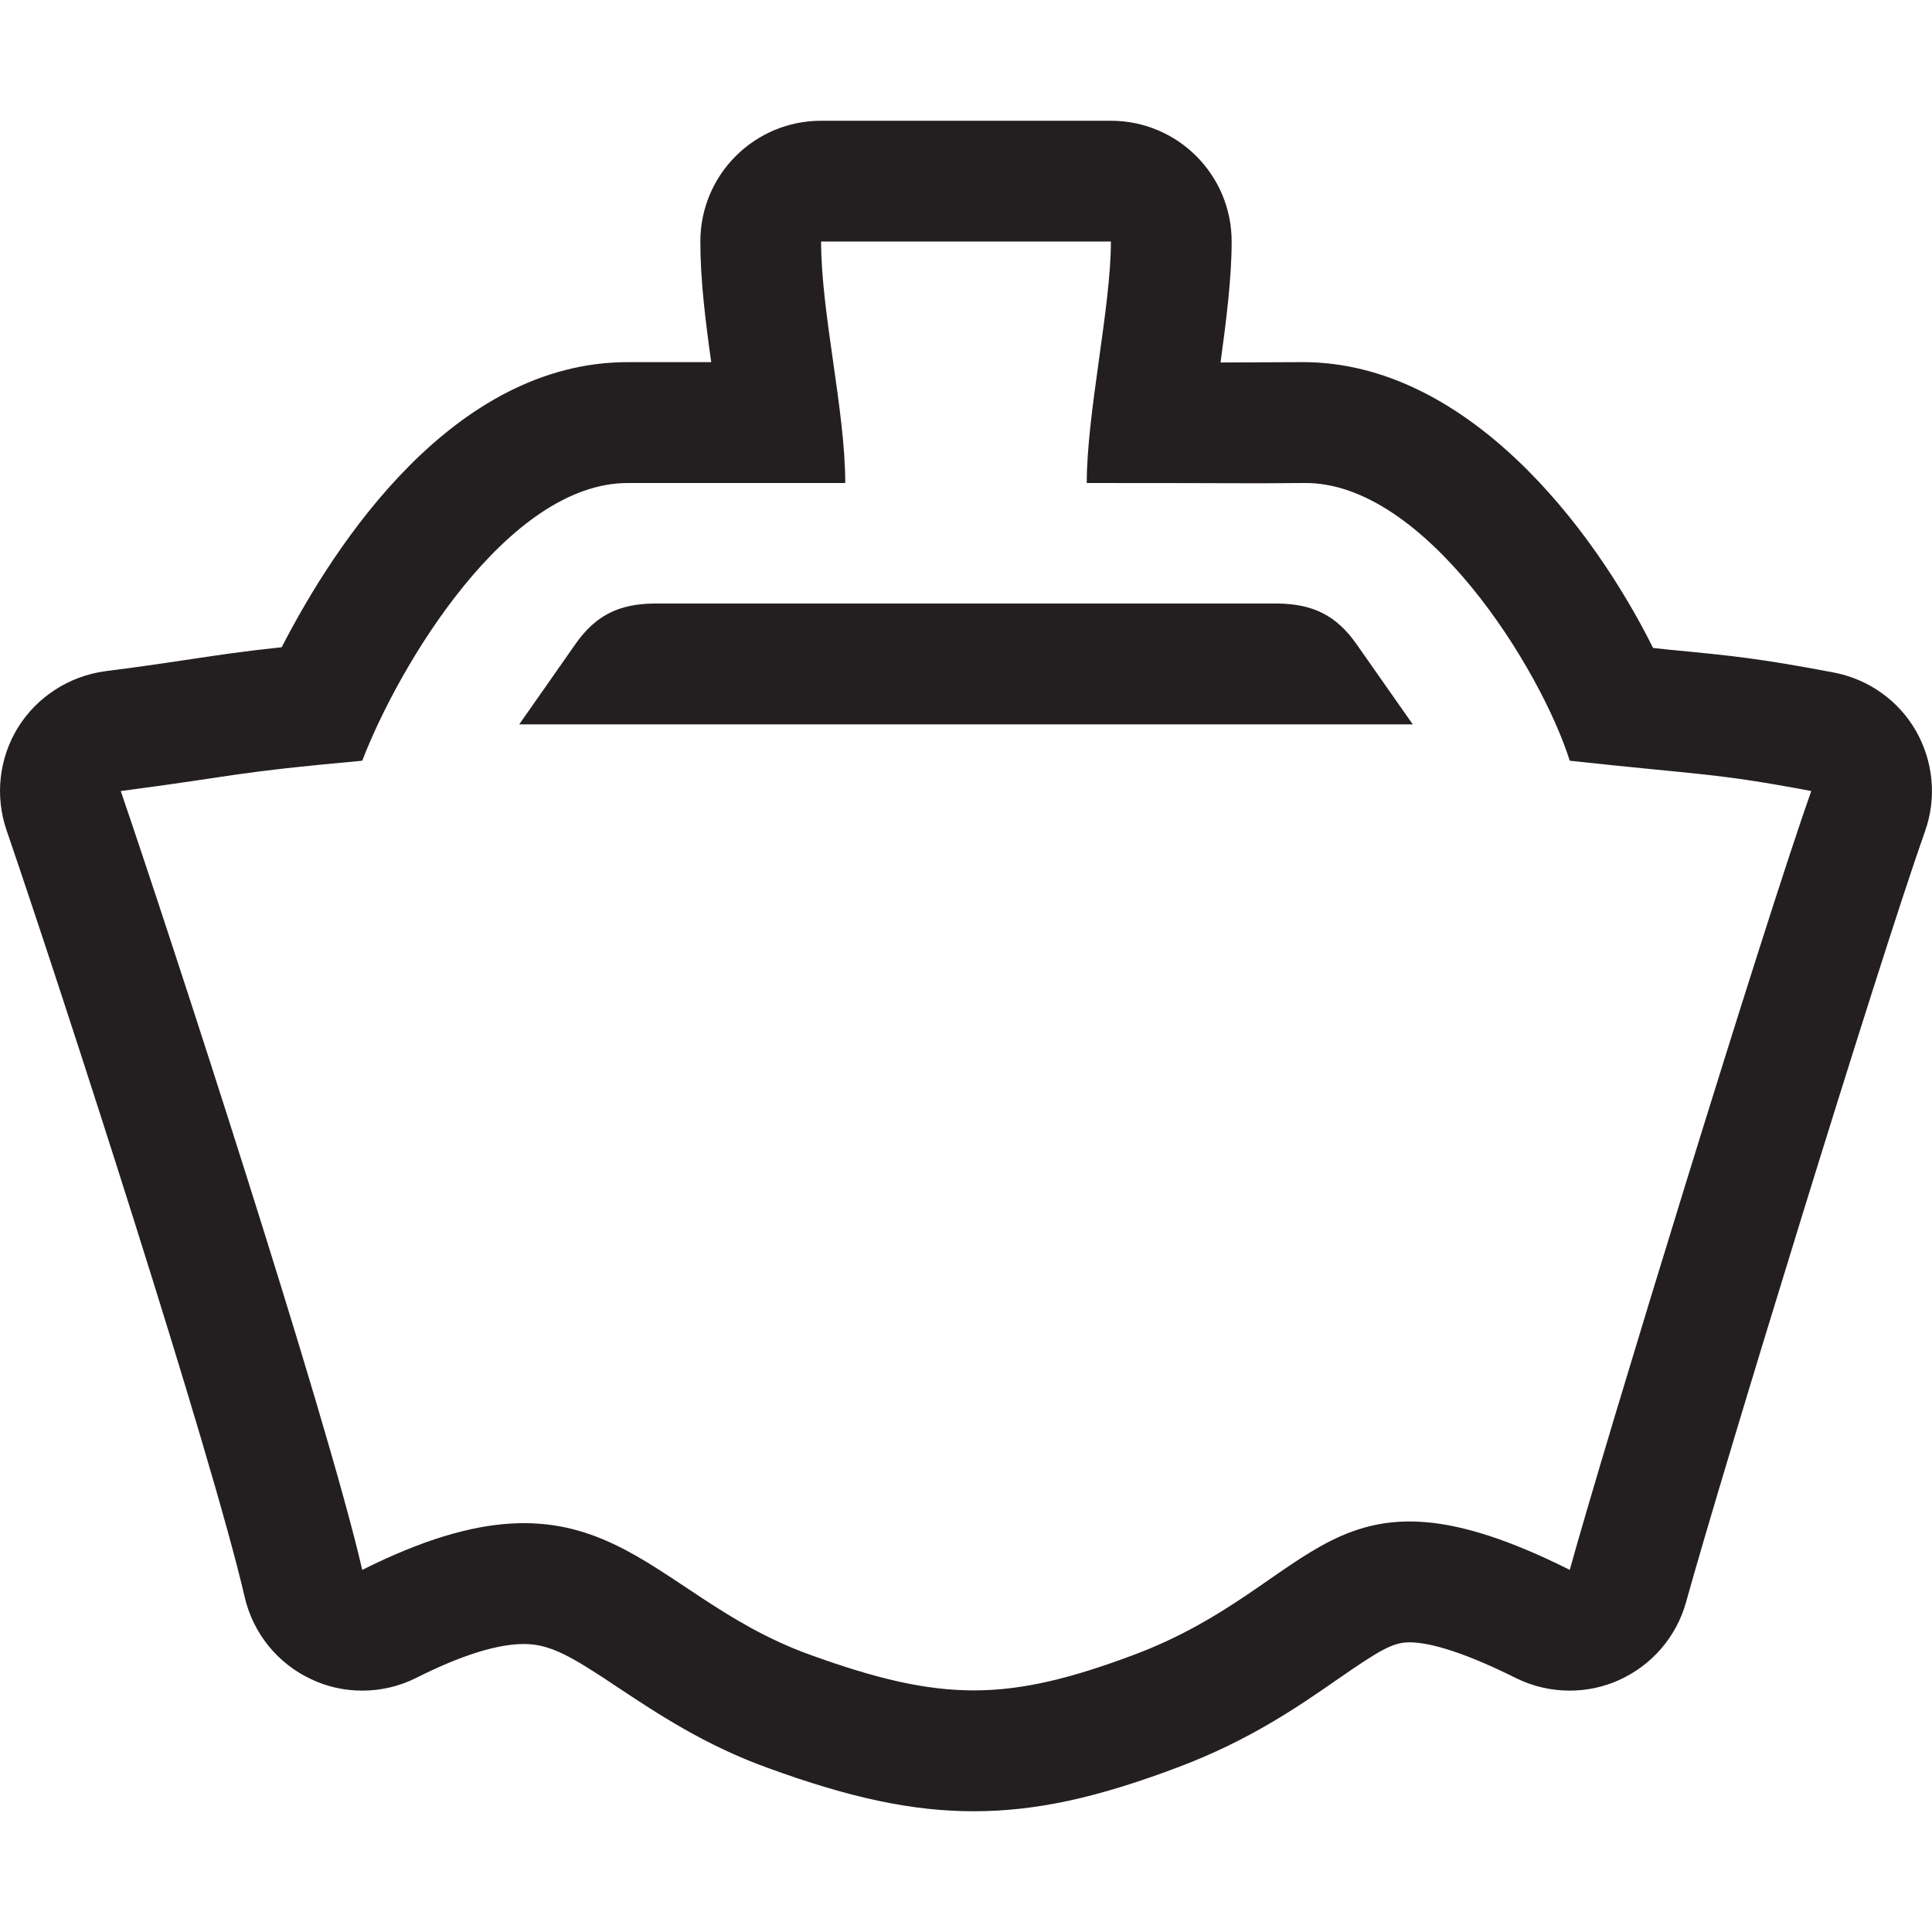 <?xml version="1.0" encoding="iso-8859-1"?>
<!-- Generator: Adobe Illustrator 16.0.0, SVG Export Plug-In . SVG Version: 6.00 Build 0)  -->
<!DOCTYPE svg PUBLIC "-//W3C//DTD SVG 1.1//EN" "http://www.w3.org/Graphics/SVG/1.1/DTD/svg11.dtd">
<svg version="1.1" id="Layer" xmlns="http://www.w3.org/2000/svg" xmlns:xlink="http://www.w3.org/1999/xlink" x="0px" y="0px"
	 width="16px" height="16px" viewBox="0 0 16 16" style="enable-background:new 0 0 16 16;" xml:space="preserve">
<path style="fill:#231F20;" d="M11.7,5.999H4.3l0.467-0.667C4.935,5.093,5.13,5,5.423,4.998h5.154
	c0.293,0.003,0.488,0.096,0.656,0.335L11.7,5.999z M15.942,6.885c-0.382,1.078-1.684,5.318-1.979,6.384
	c-0.08,0.288-0.285,0.524-0.558,0.646c-0.129,0.058-0.268,0.086-0.406,0.086c-0.153,0-0.307-0.035-0.447-0.105
	c-0.487-0.243-0.747-0.295-0.879-0.295c-0.137,0-0.243,0.062-0.594,0.305c-0.326,0.226-0.732,0.508-1.327,0.731
	C9.076,14.892,8.571,15,8.064,15c-0.503,0-1.014-0.107-1.706-0.359c-0.523-0.189-0.917-0.452-1.234-0.662
	c-0.396-0.265-0.567-0.364-0.786-0.364c-0.219,0-0.519,0.093-0.892,0.281C3.307,13.966,3.153,14.001,3,14.001
	c-0.146,0-0.291-0.031-0.426-0.096c-0.277-0.13-0.479-0.381-0.548-0.68C1.75,12.03,0.519,8.231,0.054,6.875
	C-0.043,6.591-0.008,6.278,0.15,6.023C0.308,5.77,0.572,5.6,0.869,5.559c0.336-0.043,0.545-0.075,0.719-0.101
	C1.829,5.422,2.005,5.395,2.333,5.36C2.775,4.501,3.754,2.999,5.2,2.999h0.69C5.843,2.664,5.8,2.323,5.8,2c0-0.553,0.448-1,1-1h2.4
	c0.552,0,1,0.447,1,1c0,0.305-0.045,0.656-0.092,1.002l0.681-0.003c1.351,0,2.396,1.353,2.901,2.367l0.139,0.015
	c0.514,0.049,0.742,0.072,1.355,0.188c0.287,0.054,0.537,0.23,0.682,0.482C16.012,6.306,16.04,6.61,15.942,6.885z M15,6.551
	C14.2,6.4,14.1,6.42,13,6.3c-0.239-0.759-1.2-2.312-2.2-2.3C10.249,4.005,10.4,4,9,4c0-0.579,0.2-1.456,0.2-2C8.196,2,7.832,2,6.8,2
	C6.8,2.594,7,3.401,7,4C6.01,4,6.1,4,5.2,4C4.2,4,3.3,5.518,3,6.3C1.9,6.4,2,6.42,1,6.551c0.4,1.168,1.7,5.149,2,6.45
	C5,12,5.321,13.2,6.7,13.701c1.1,0.399,1.645,0.396,2.7,0c1.539-0.582,1.6-1.701,3.6-0.7C13.3,11.919,14.601,7.68,15,6.551z"/>
</svg>
